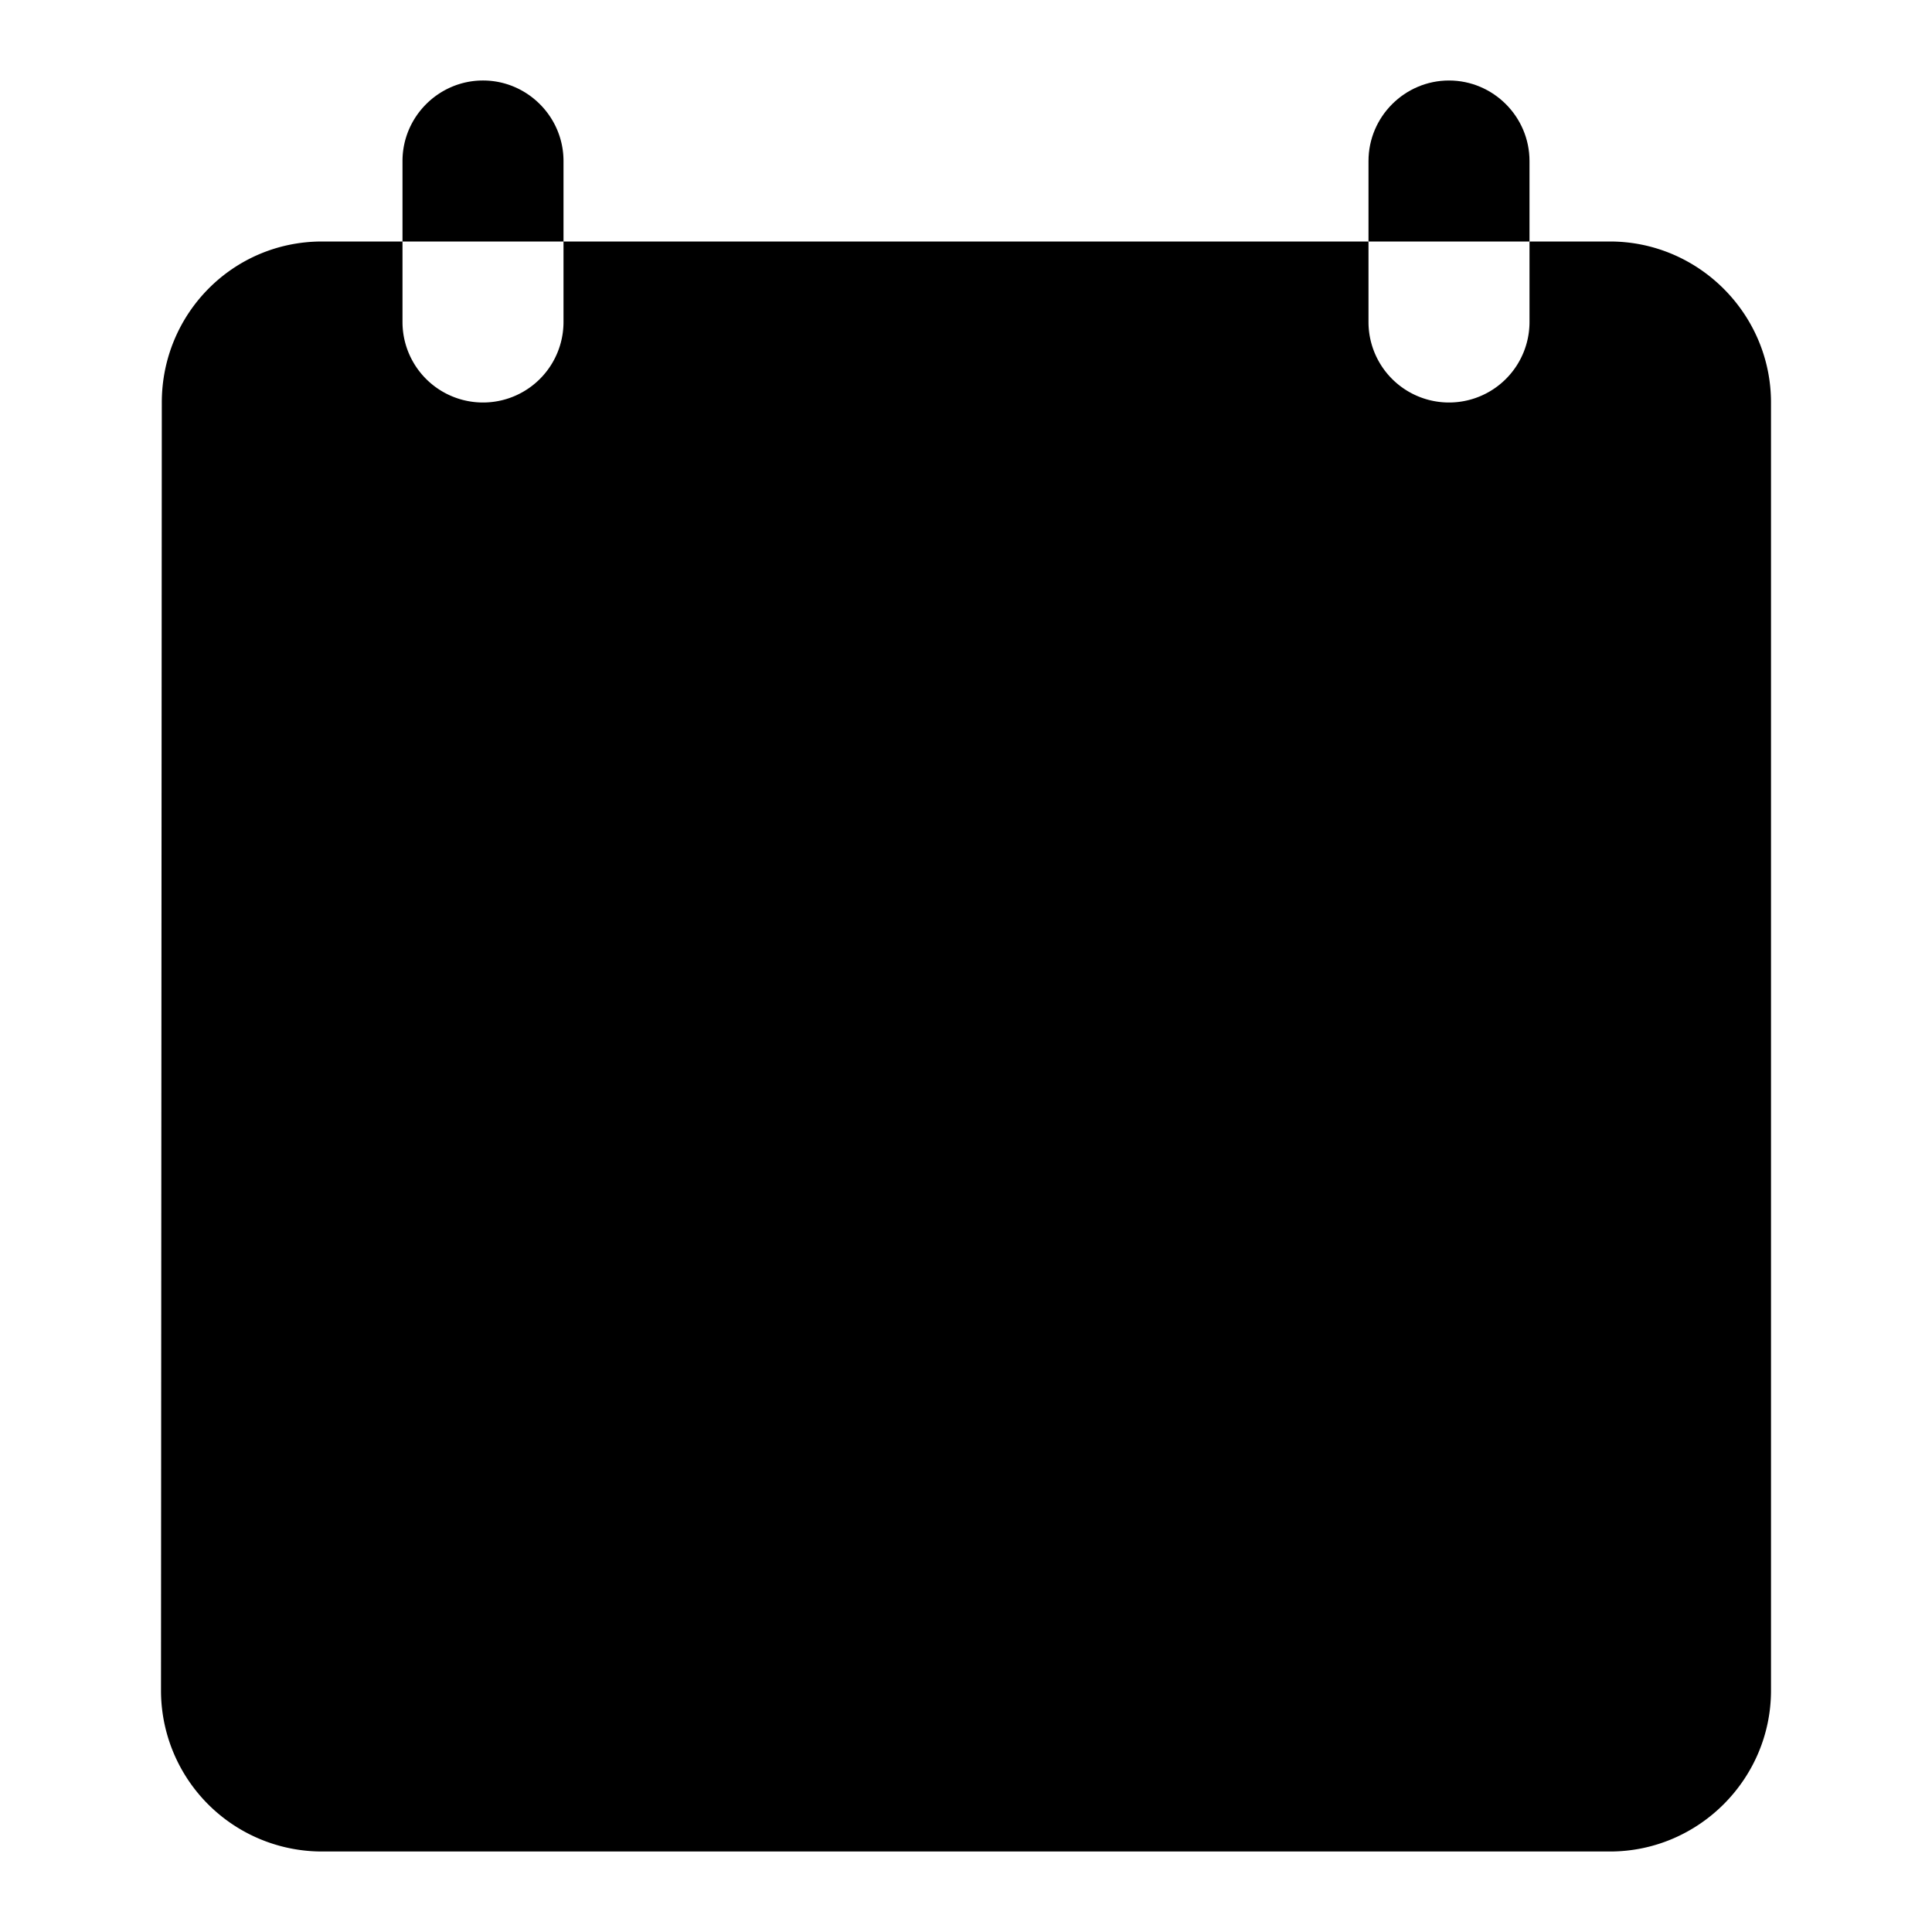<svg xmlns="http://www.w3.org/2000/svg" width="24" height="24" viewBox="0 0 24 24"><path d="M17 3V2c0-.55.45-1 1-1s1 .45 1 1v1z"/><path fill-rule="evenodd" d="M7 3V2c0-.55-.45-1-1-1s-1 .45-1 1v1H4c-1.11 0-1.99.9-1.99 2L2 21a2 2 0 0 0 2 2h16c1.1 0 2-.9 2-2V5c0-1.1-.9-2-2-2h-1v1a1 1 0 1 1-2 0V3zm0 0v1a1 1 0 0 1-2 0V3z"/></svg>